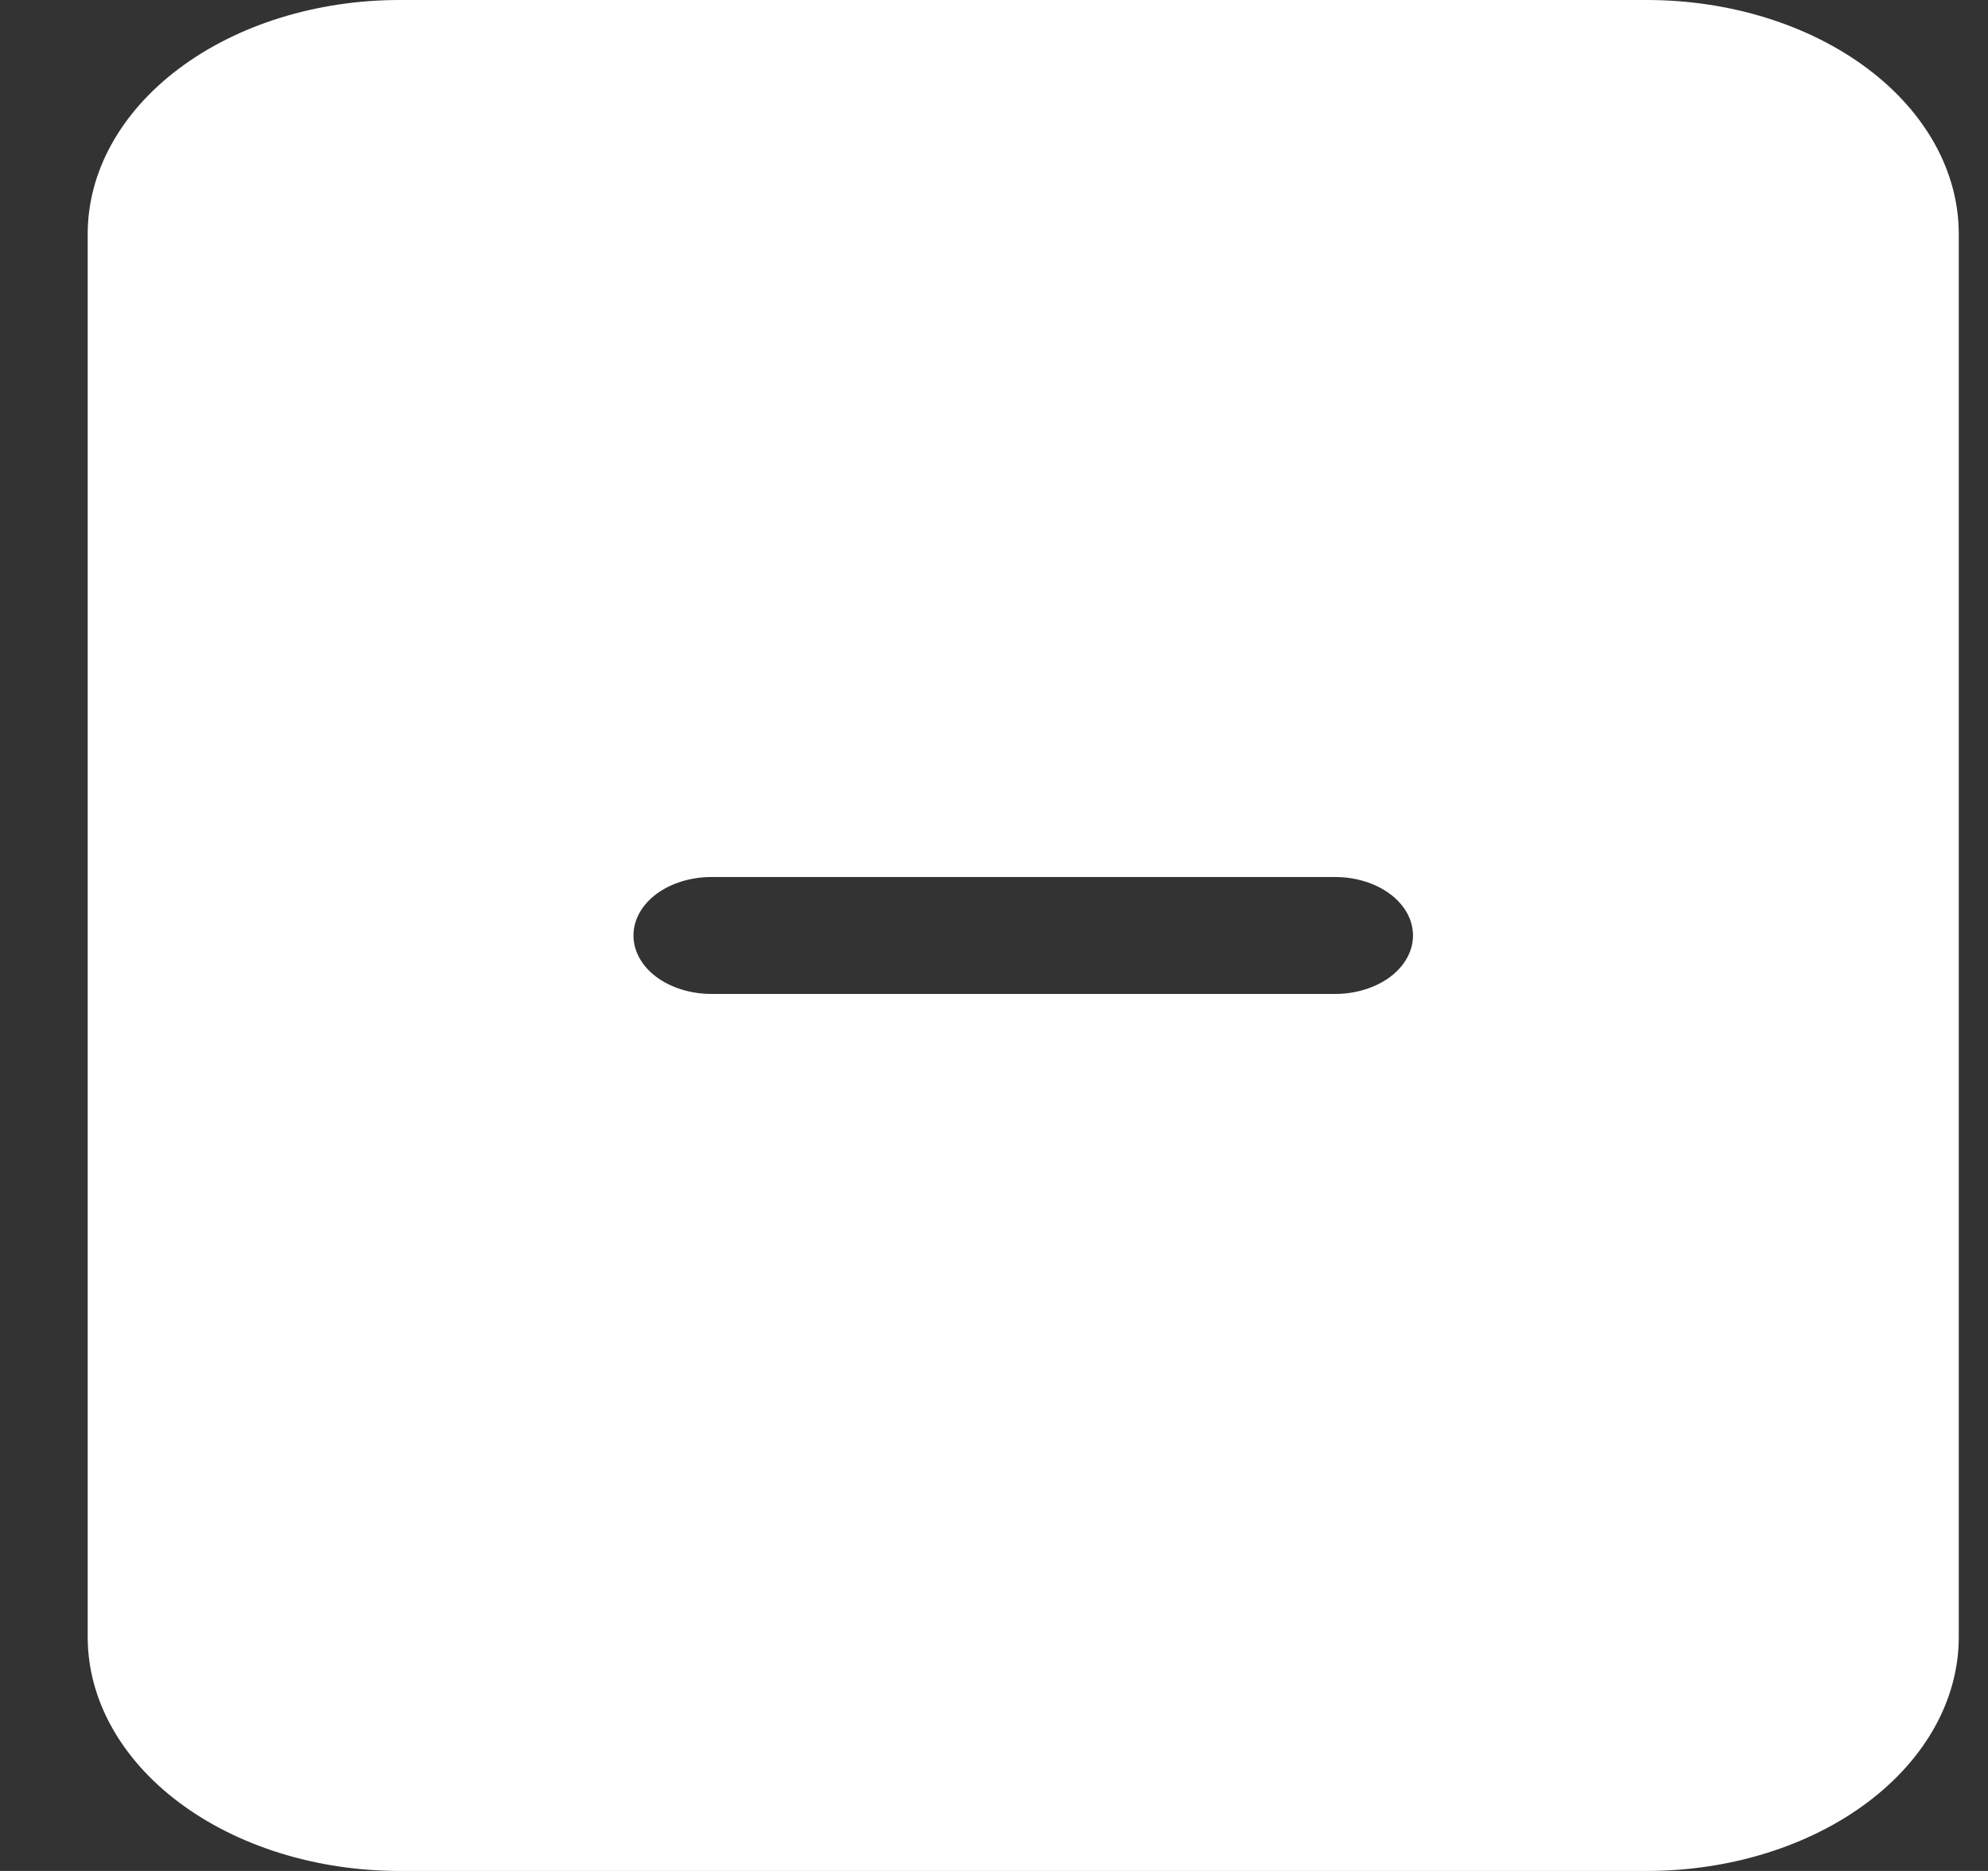 <svg width="17" height="16" viewBox="0 0 17 16" fill="none" xmlns="http://www.w3.org/2000/svg">
<rect x="0" y="0" width="17" height="16" fill="#333333" stroke="none"/>
<path d="M14.083 0H3.417C2.709 0 2.031 0.211 1.531 0.586C1.031 0.961 0.75 1.47 0.75 2V14C0.75 14.53 1.031 15.039 1.531 15.414C2.031 15.789 2.709 16 3.417 16H14.083C14.791 16 15.469 15.789 15.969 15.414C16.469 15.039 16.75 14.53 16.75 14V2C16.75 1.47 16.469 0.961 15.969 0.586C15.469 0.211 14.791 0 14.083 0ZM6.083 7.5H11.417C11.594 7.5 11.763 7.553 11.888 7.646C12.013 7.74 12.083 7.867 12.083 8C12.083 8.133 12.013 8.26 11.888 8.354C11.763 8.447 11.594 8.5 11.417 8.5H6.083C5.907 8.5 5.737 8.447 5.612 8.354C5.487 8.26 5.417 8.133 5.417 8C5.417 7.867 5.487 7.74 5.612 7.646C5.737 7.553 5.907 7.5 6.083 7.5Z" fill="white"/>
</svg>
